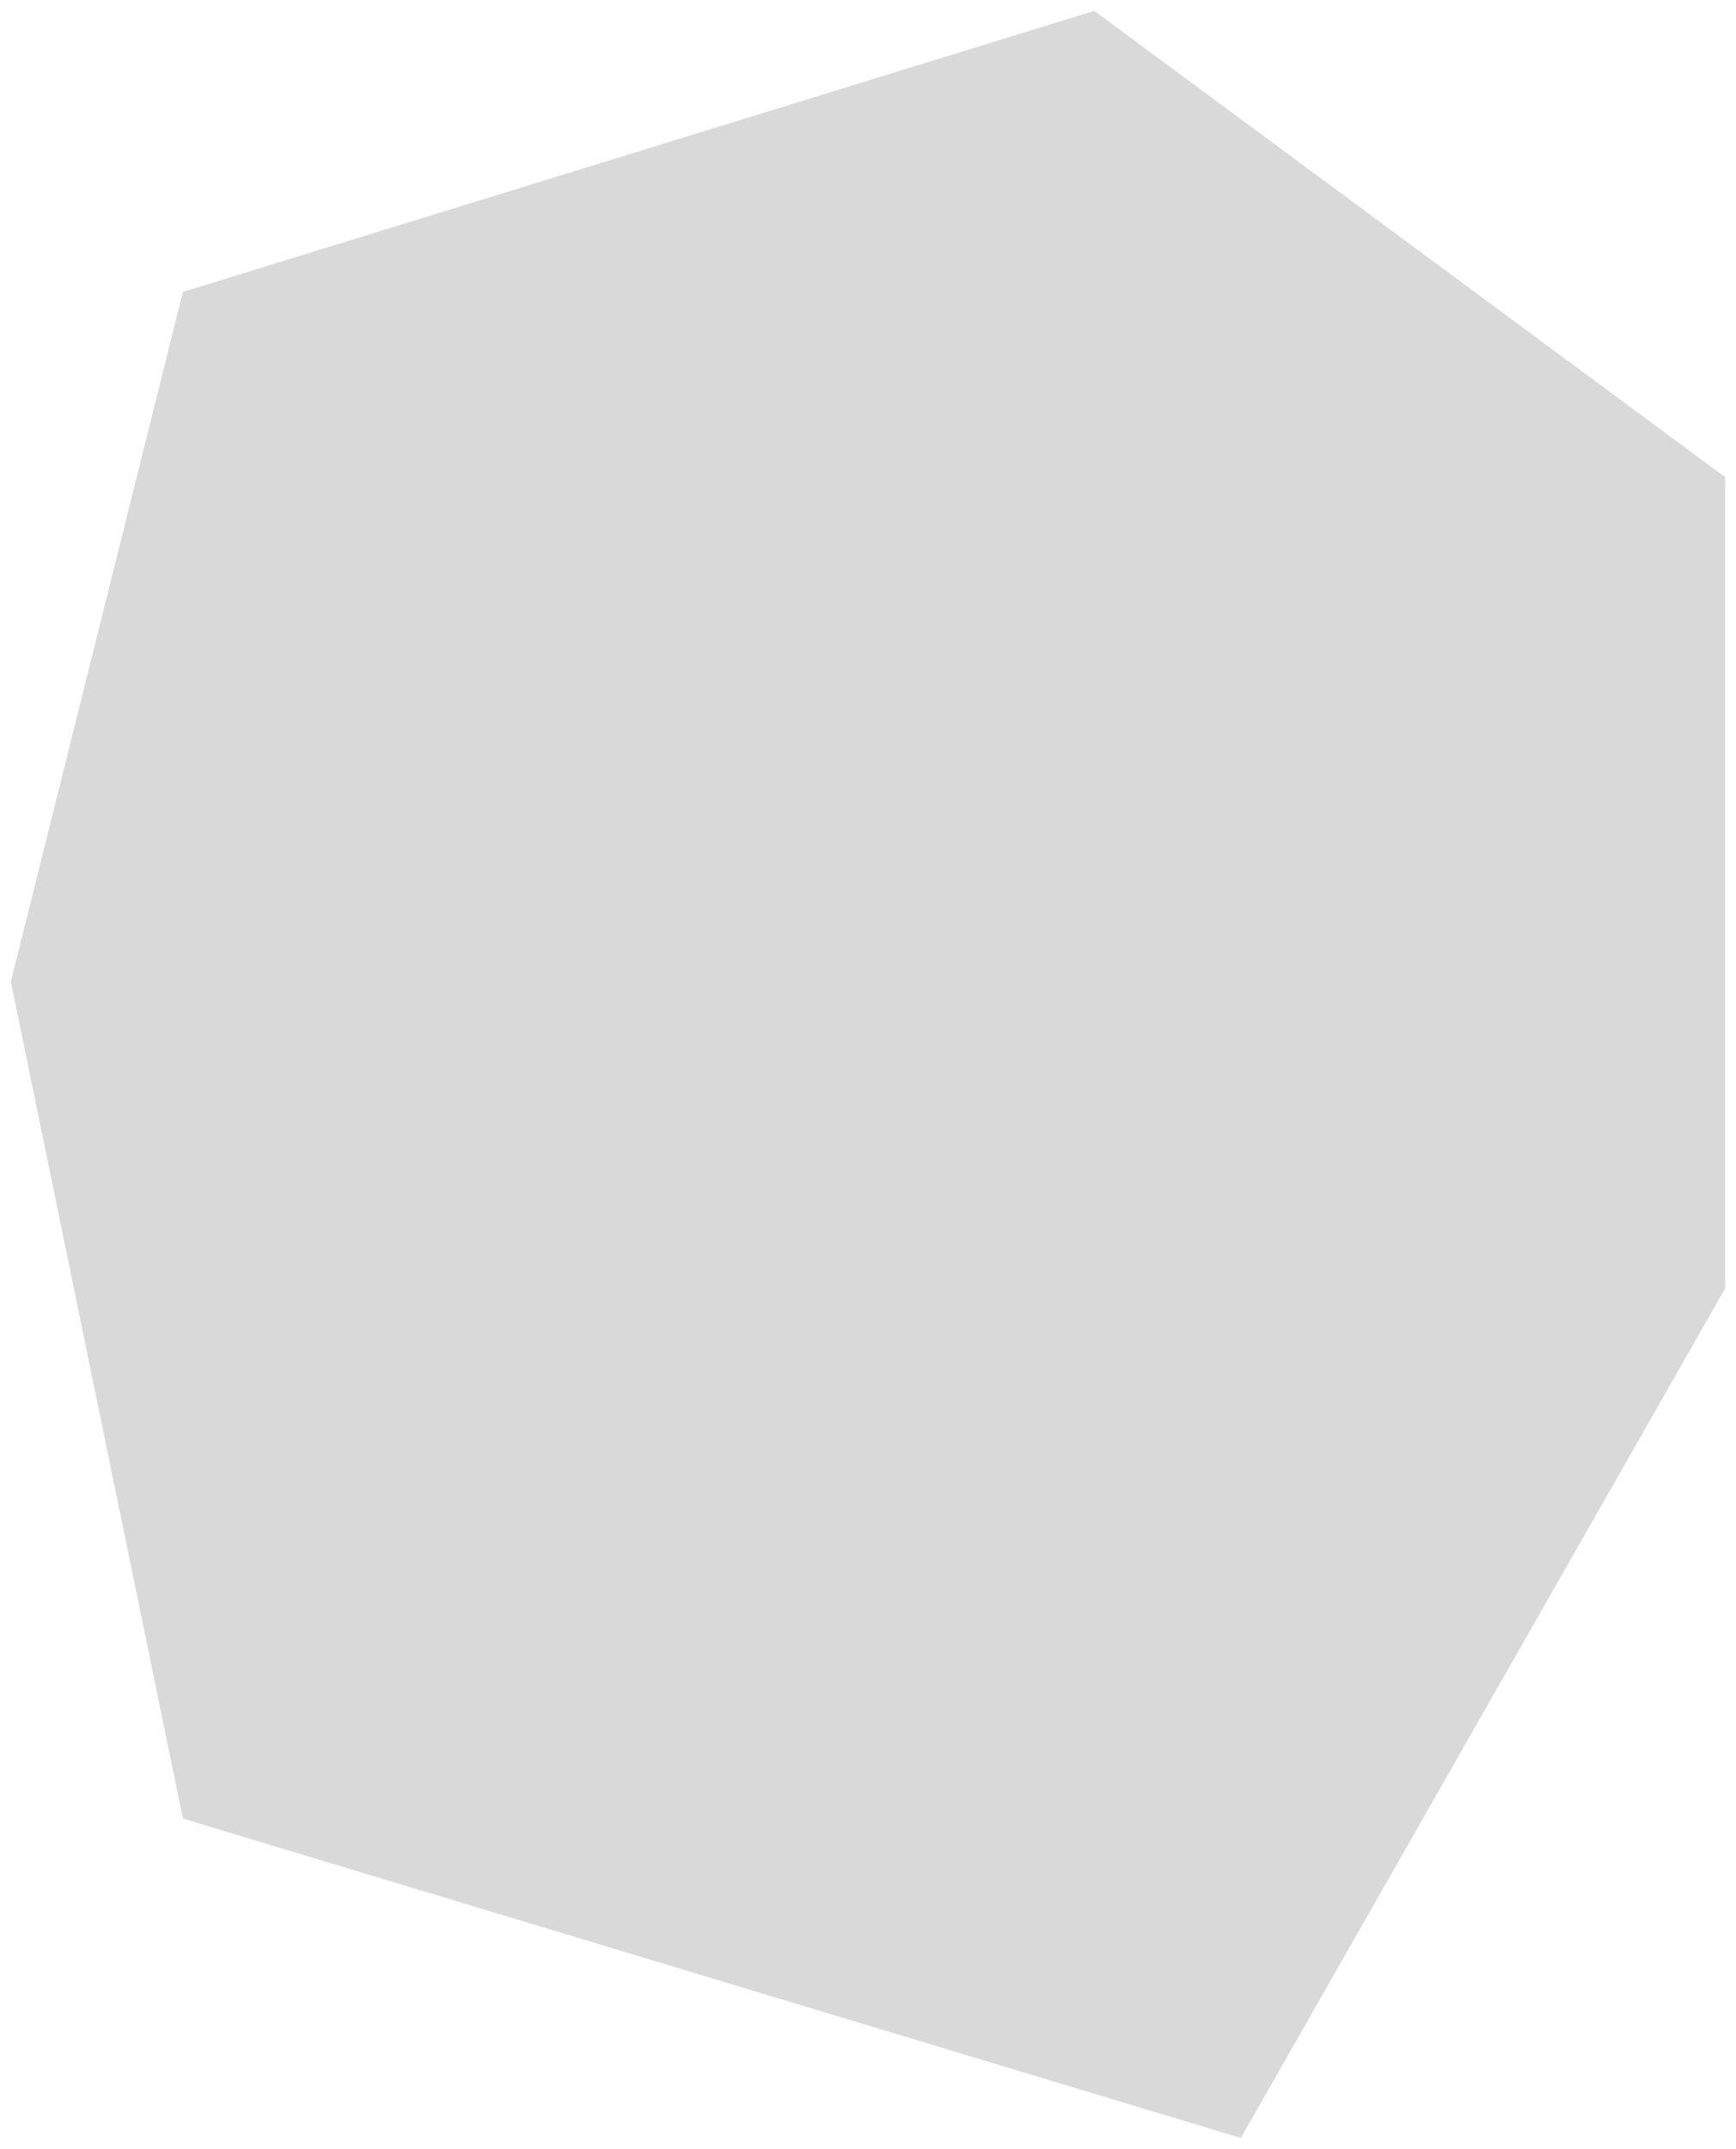 <svg width="80" height="99" viewBox="0 0 80 99" fill="none" xmlns="http://www.w3.org/2000/svg">
<path d="M8.429 13.449L50.426 0.5L79.5 21.983V59.359L57.18 98.5L8.429 83.785L0.5 45.233L8.429 13.449Z" fill="#D9D9D9"/>
</svg>
